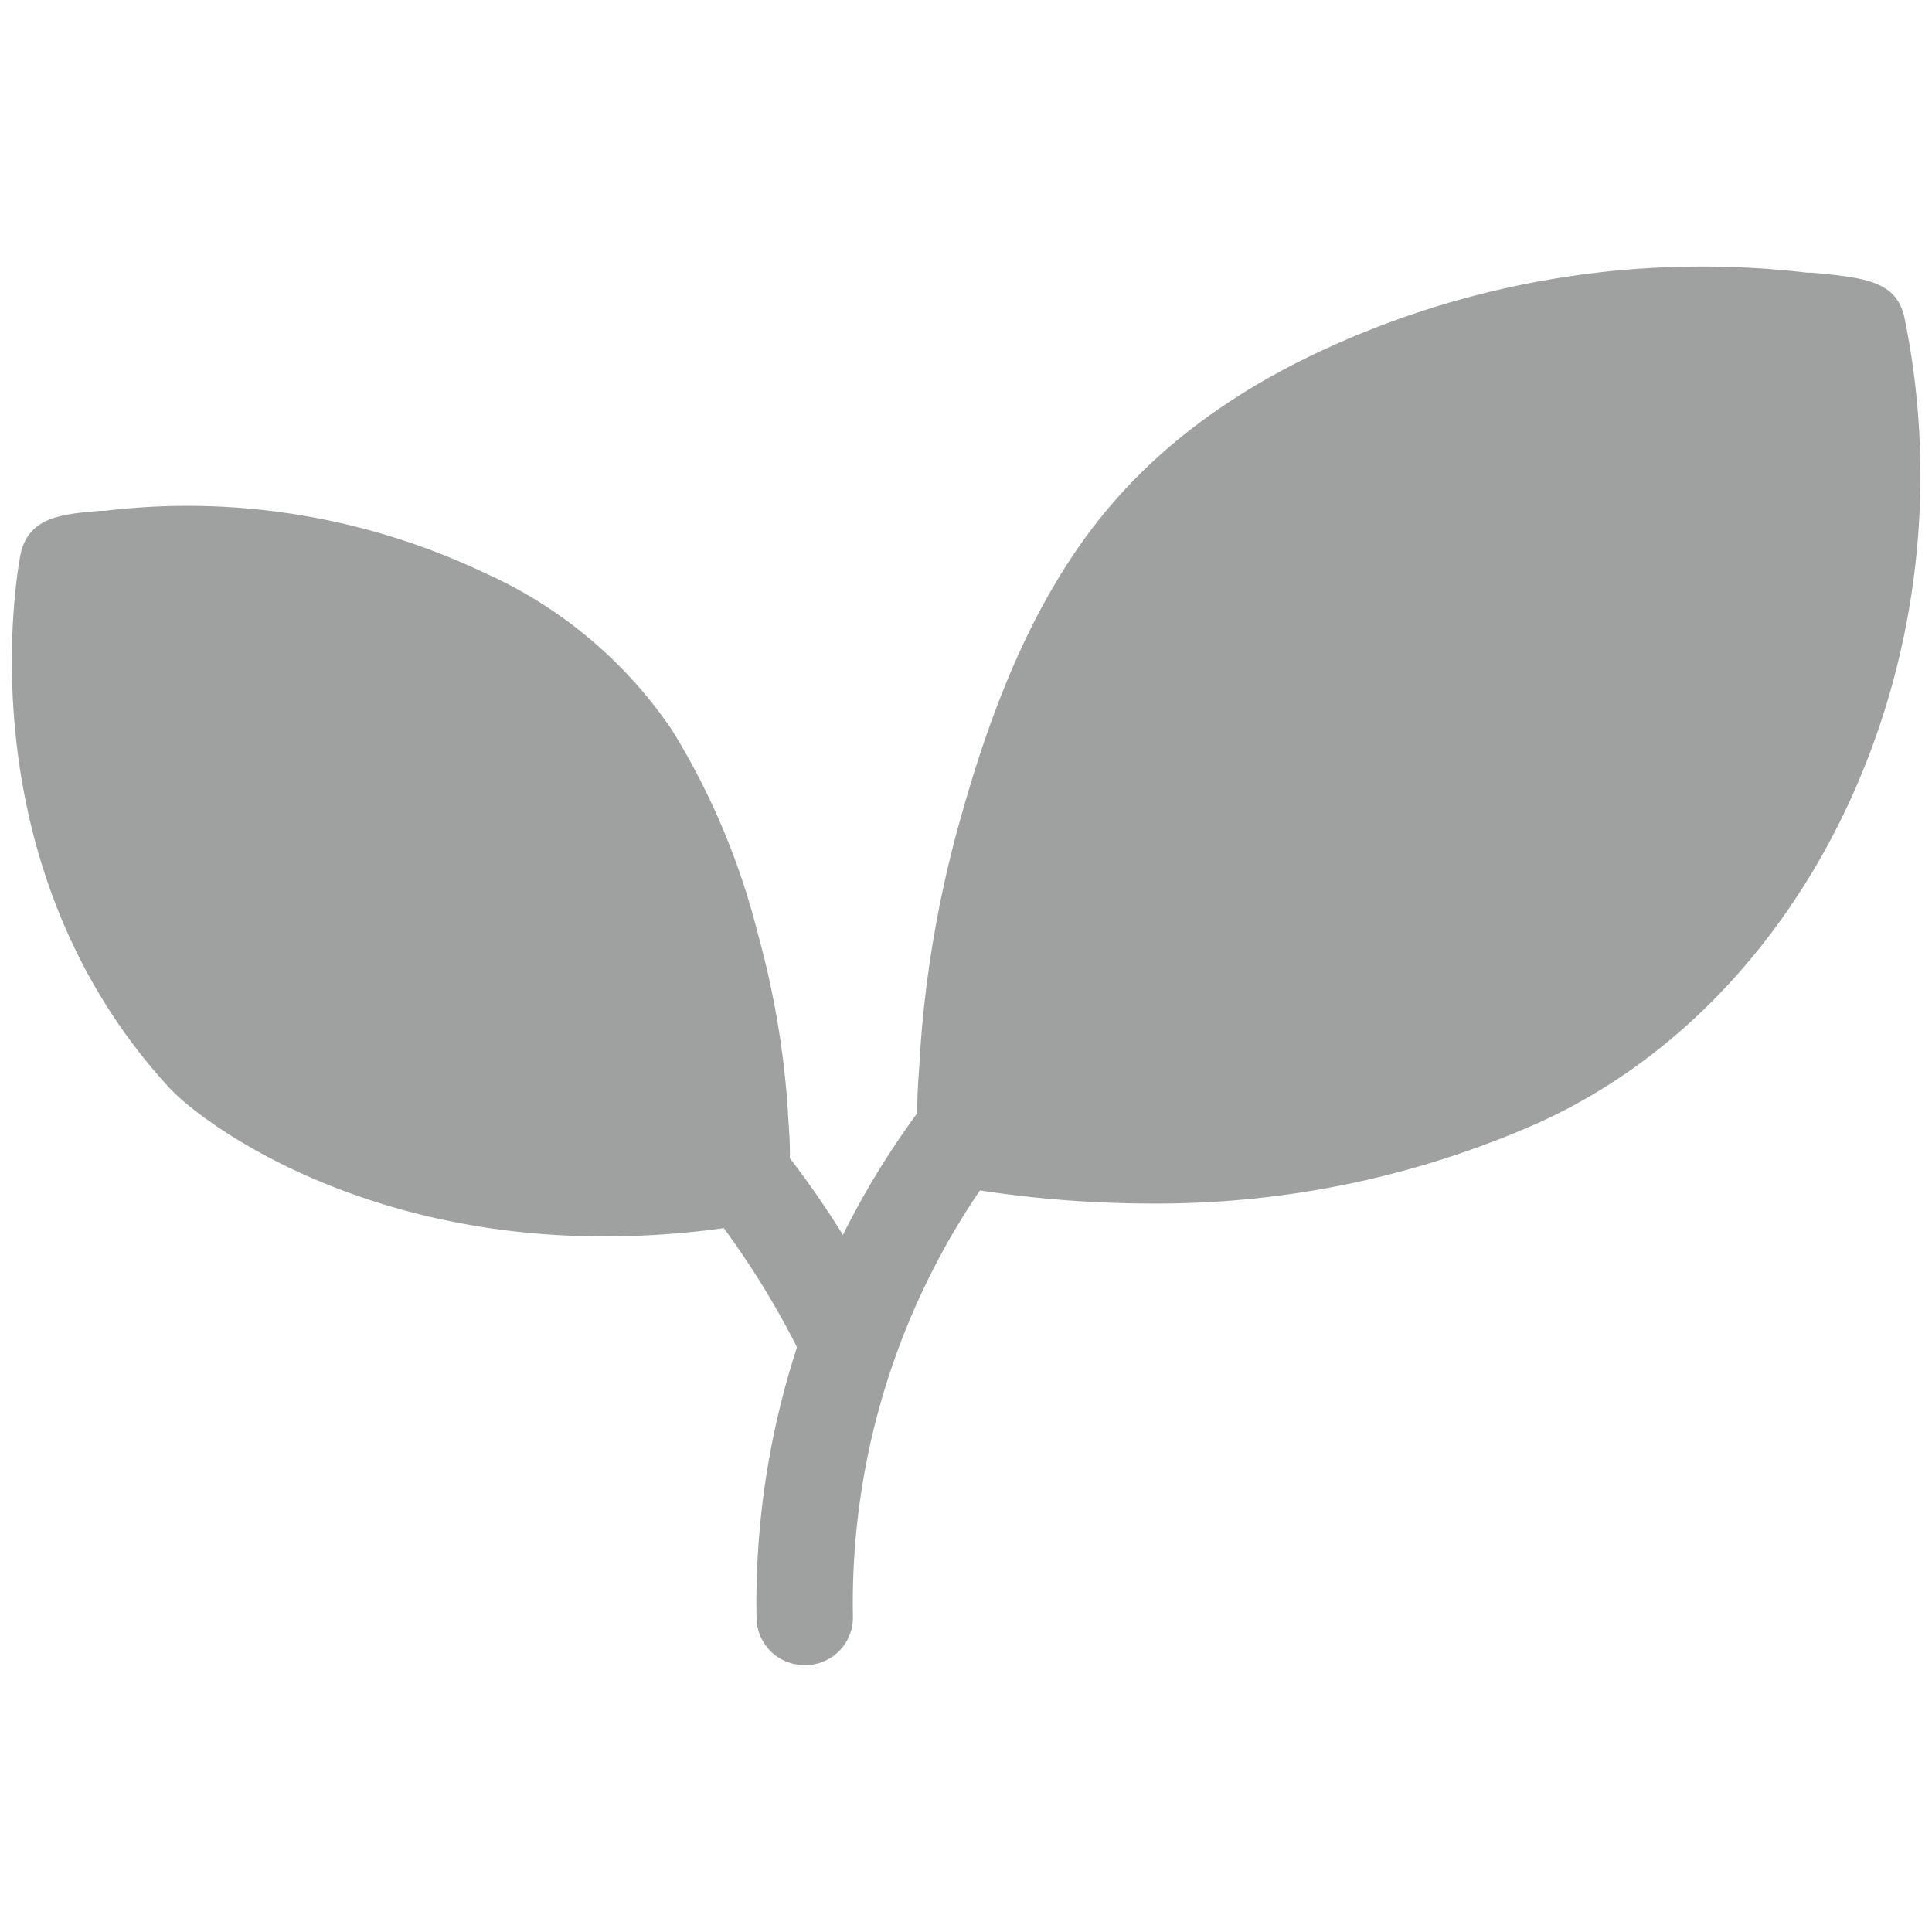 <svg id="圖層_1" data-name="圖層 1" xmlns="http://www.w3.org/2000/svg" viewBox="0 0 141.73 141.73"><defs><style>.cls-1{fill:#9fa0a0;}</style></defs><path class="cls-1" d="M4.93,41.33s-4.14,20.54,10,36c.86,1.17,14.72,13.12,39.22,9,.57-.09.2-4.24.17-4.66a59.8,59.8,0,0,0-2.09-12.25A48.72,48.72,0,0,0,46.4,55.51,29.37,29.37,0,0,0,34,45.13,47.48,47.48,0,0,0,8.08,40.86C7.76,40.9,5,41.11,4.93,41.33Z"/><path class="cls-1" d="M44.27,90.7c-18.42,0-29.74-8.53-31.94-11-15.09-16.52-11-38.11-10.83-39v0c.56-2.73,2.93-3,5.94-3.23l.25,0A50.8,50.8,0,0,1,35.49,42,32.75,32.75,0,0,1,49.32,53.59,52.93,52.93,0,0,1,55.6,68.52a64.15,64.15,0,0,1,2.2,13l0,.16c.27,3.54.57,7.56-3.1,8.17A63.2,63.2,0,0,1,44.27,90.7ZM17.64,75.11c.53.5,12,10.76,33.27,8.18,0-.32,0-.69-.07-1.12l0-.26a57.18,57.18,0,0,0-2-11.53c-1.56-5.66-3.22-9.66-5.38-12.95a25.9,25.9,0,0,0-11-9.14,43.84,43.84,0,0,0-24-4l-.4,0h0C7.56,49.89,7.46,64,17.51,75Zm0,0,.08.1Z"/><path class="cls-1" d="M136.29,24.13c4.33,21.18-4.52,45.9-24.85,55.09-12.54,5.67-26.73,6.7-40.21,4.46-.76-.13-.26-5.62-.23-6.17a80.15,80.15,0,0,1,2.76-16.2c1.75-6.36,4-12.84,7.7-18.43,4.1-6.24,9.72-10.54,16.41-13.73a62.89,62.89,0,0,1,34.26-5.65C132.55,23.55,136.24,23.84,136.29,24.13Z"/><path class="cls-1" d="M84.39,88.29a84.21,84.21,0,0,1-13.74-1.16c-3.84-.64-3.51-5-3.16-9.6l0-.23a83.83,83.83,0,0,1,2.88-16.92C71.81,55.21,74.2,47.56,78.54,41c4.16-6.35,10-11.24,17.83-15a66.14,66.14,0,0,1,36.17-6l.35,0c3.9.37,6.26.59,6.83,3.36h0c5,24.45-6.55,49.8-26.84,59A69,69,0,0,1,84.39,88.29ZM74.32,80.6c12.9,1.74,25.19.17,35.68-4.57,19-8.58,26-31.08,23.27-48.9l-1-.1-.52-.05a59.12,59.12,0,0,0-32.34,5.33c-6.65,3.16-11.55,7.25-15,12.49-2.93,4.45-5.16,9.83-7.25,17.44a76.17,76.17,0,0,0-2.65,15.49l0,.33C74.39,79.15,74.34,80,74.32,80.6Zm60.8-53.22h0Zm-2.25-2.55h0Z"/><path class="cls-1" d="M59,122.15a3.5,3.5,0,0,1-3.5-3.43A60.62,60.62,0,0,1,68.4,80.2,3.5,3.5,0,1,1,74,84.44a53.77,53.77,0,0,0-11.43,34.15,3.49,3.49,0,0,1-3.43,3.56Z"/><path class="cls-1" d="M62.27,102.13a3.48,3.48,0,0,1-3.16-2A62.55,62.55,0,0,0,51,87.4,3.5,3.5,0,0,1,56.38,83a68.64,68.64,0,0,1,9.05,14.17,3.5,3.5,0,0,1-3.16,5Z"/></svg>